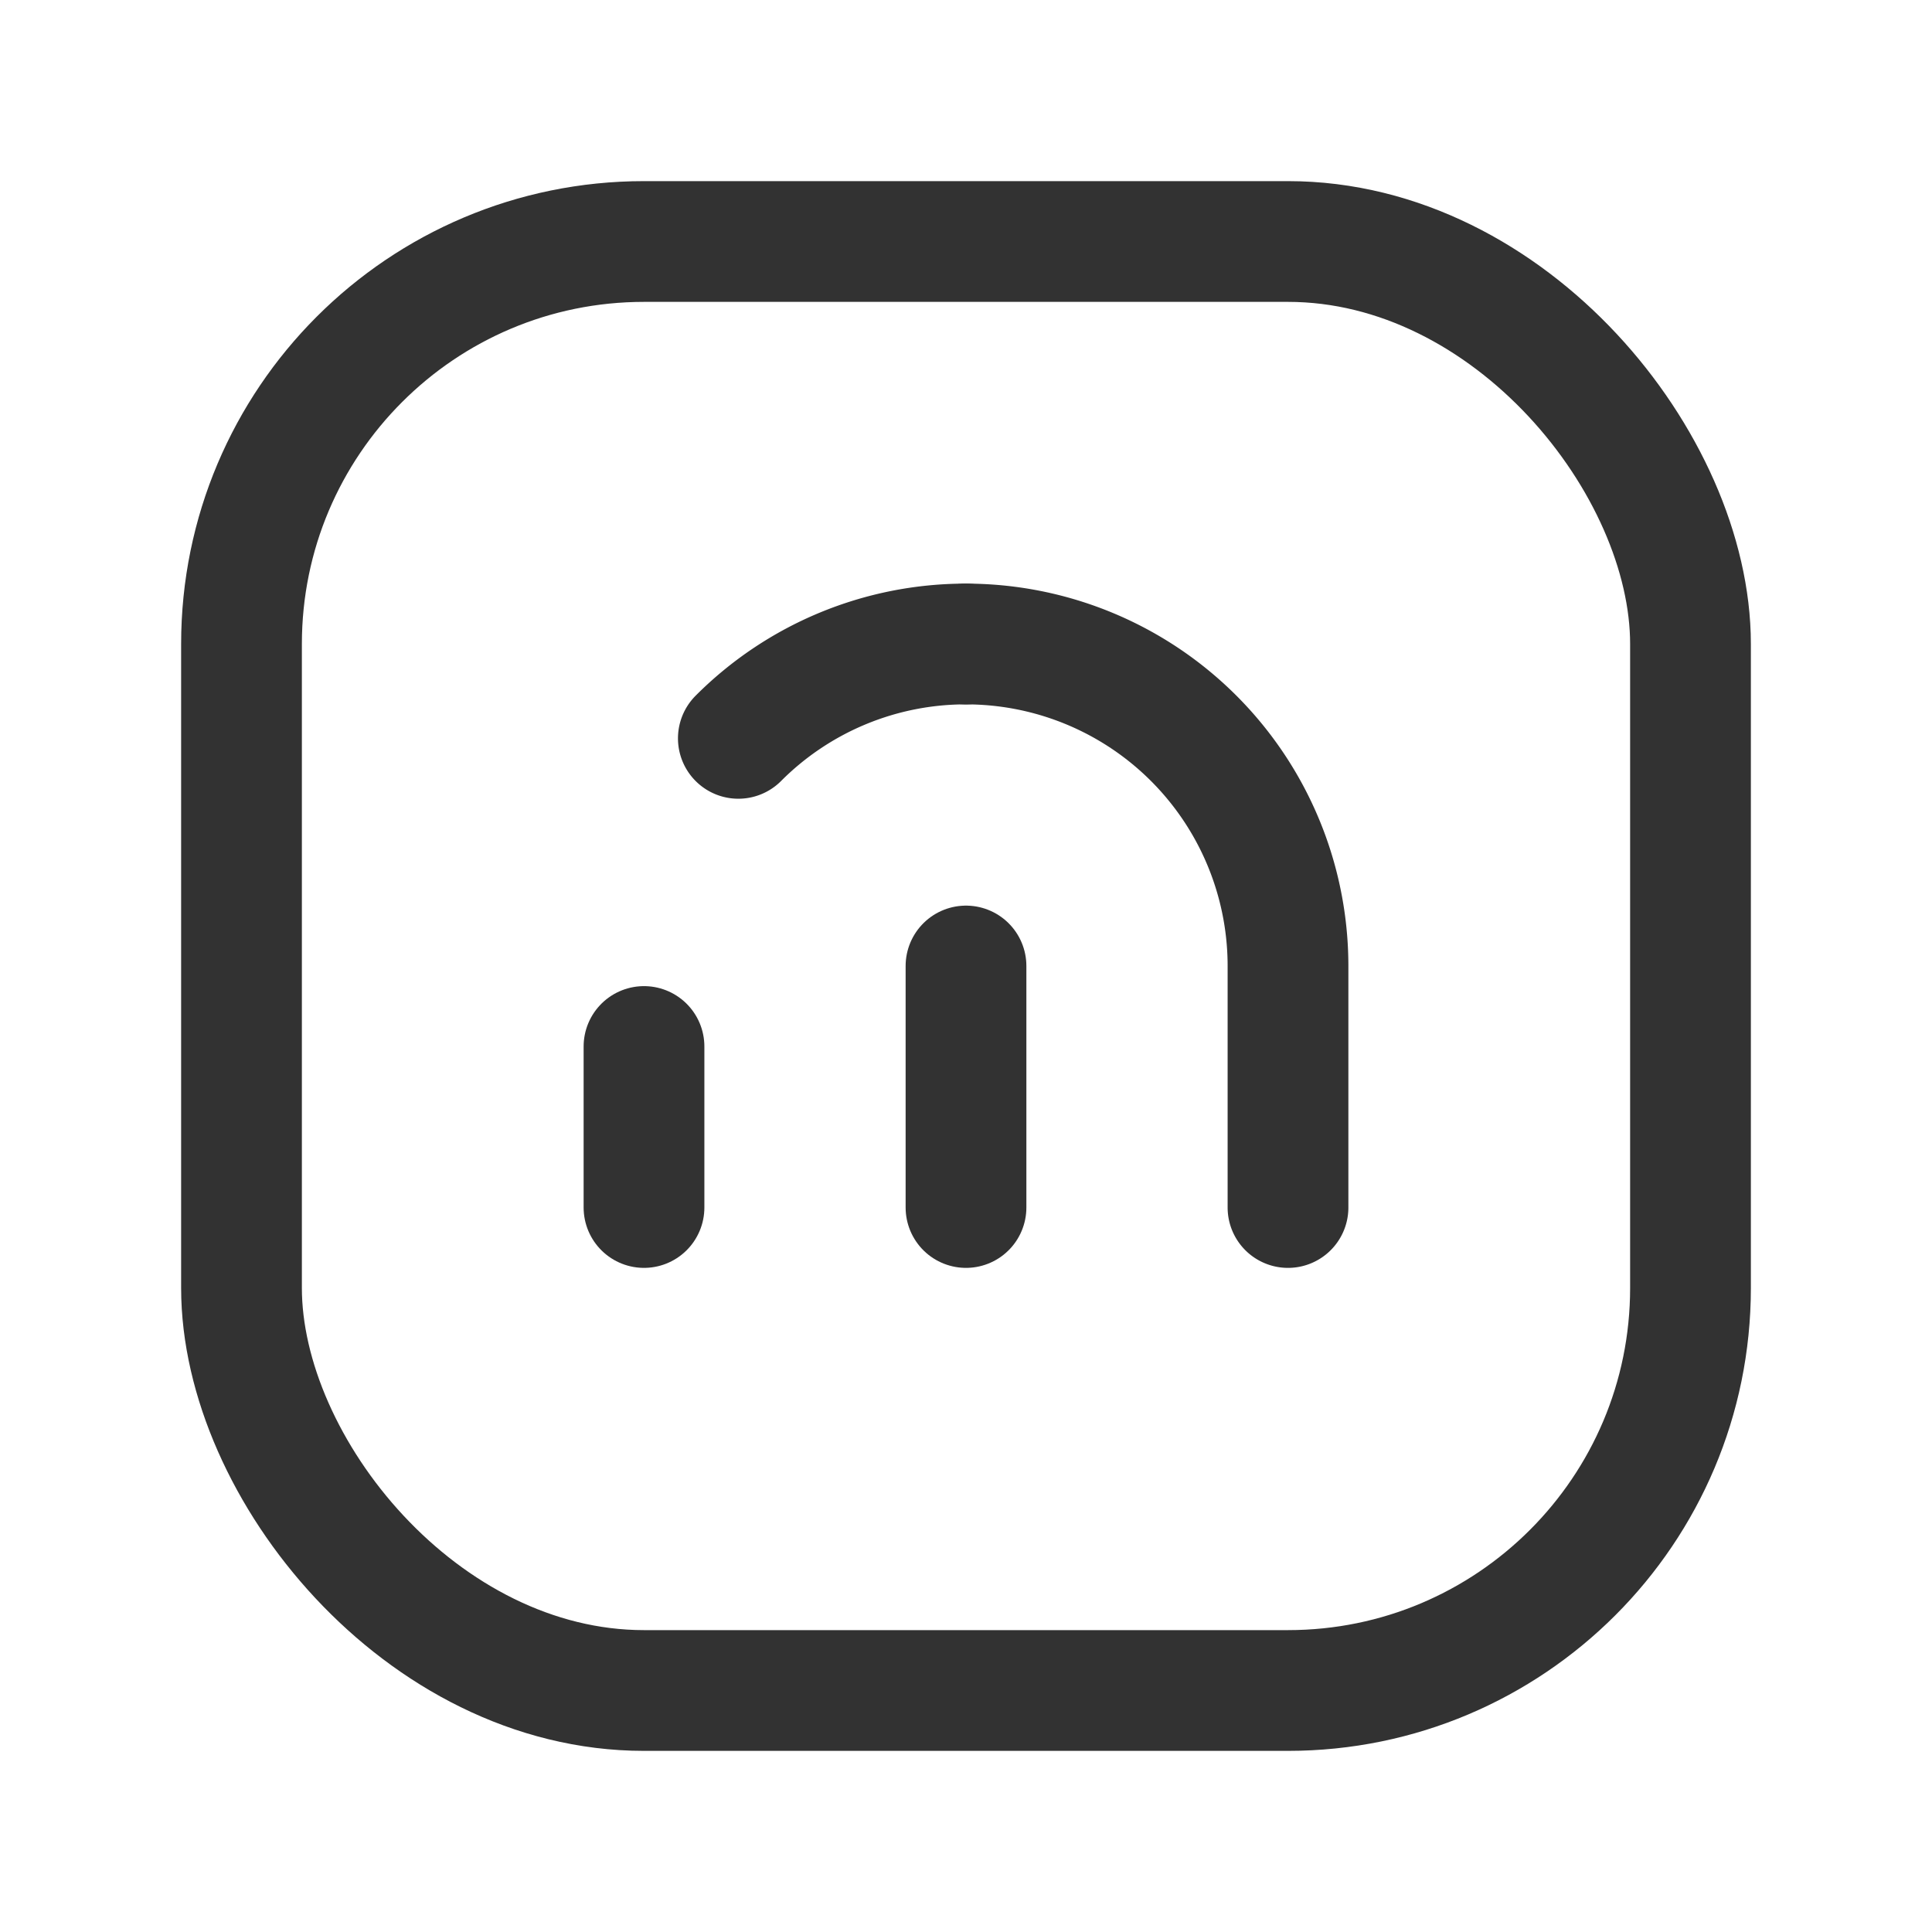 <svg xmlns="http://www.w3.org/2000/svg" viewBox="0 0 24 24"><line x1="12" y1="15" x2="12" y2="12" fill="none" stroke="#323232" stroke-linecap="round" stroke-linejoin="round" stroke-width="1.5"/><path d="M12,8A3.988,3.988,0,0,0,9.172,9.172" fill="none" stroke="#323232" stroke-linecap="round" stroke-linejoin="round" stroke-width="1.5"/><line x1="8" y1="13" x2="8" y2="15" fill="none" stroke="#323232" stroke-linecap="round" stroke-linejoin="round" stroke-width="1.5"/><rect x="3" y="3" width="18" height="18" rx="5" stroke-width="1.5" stroke="#323232" stroke-linecap="round" stroke-linejoin="round" fill="none"/><path d="M12,8h0a4,4,0,0,1,4,4v3" fill="none" stroke="#323232" stroke-linecap="round" stroke-linejoin="round" stroke-width="1.5"/></svg>
